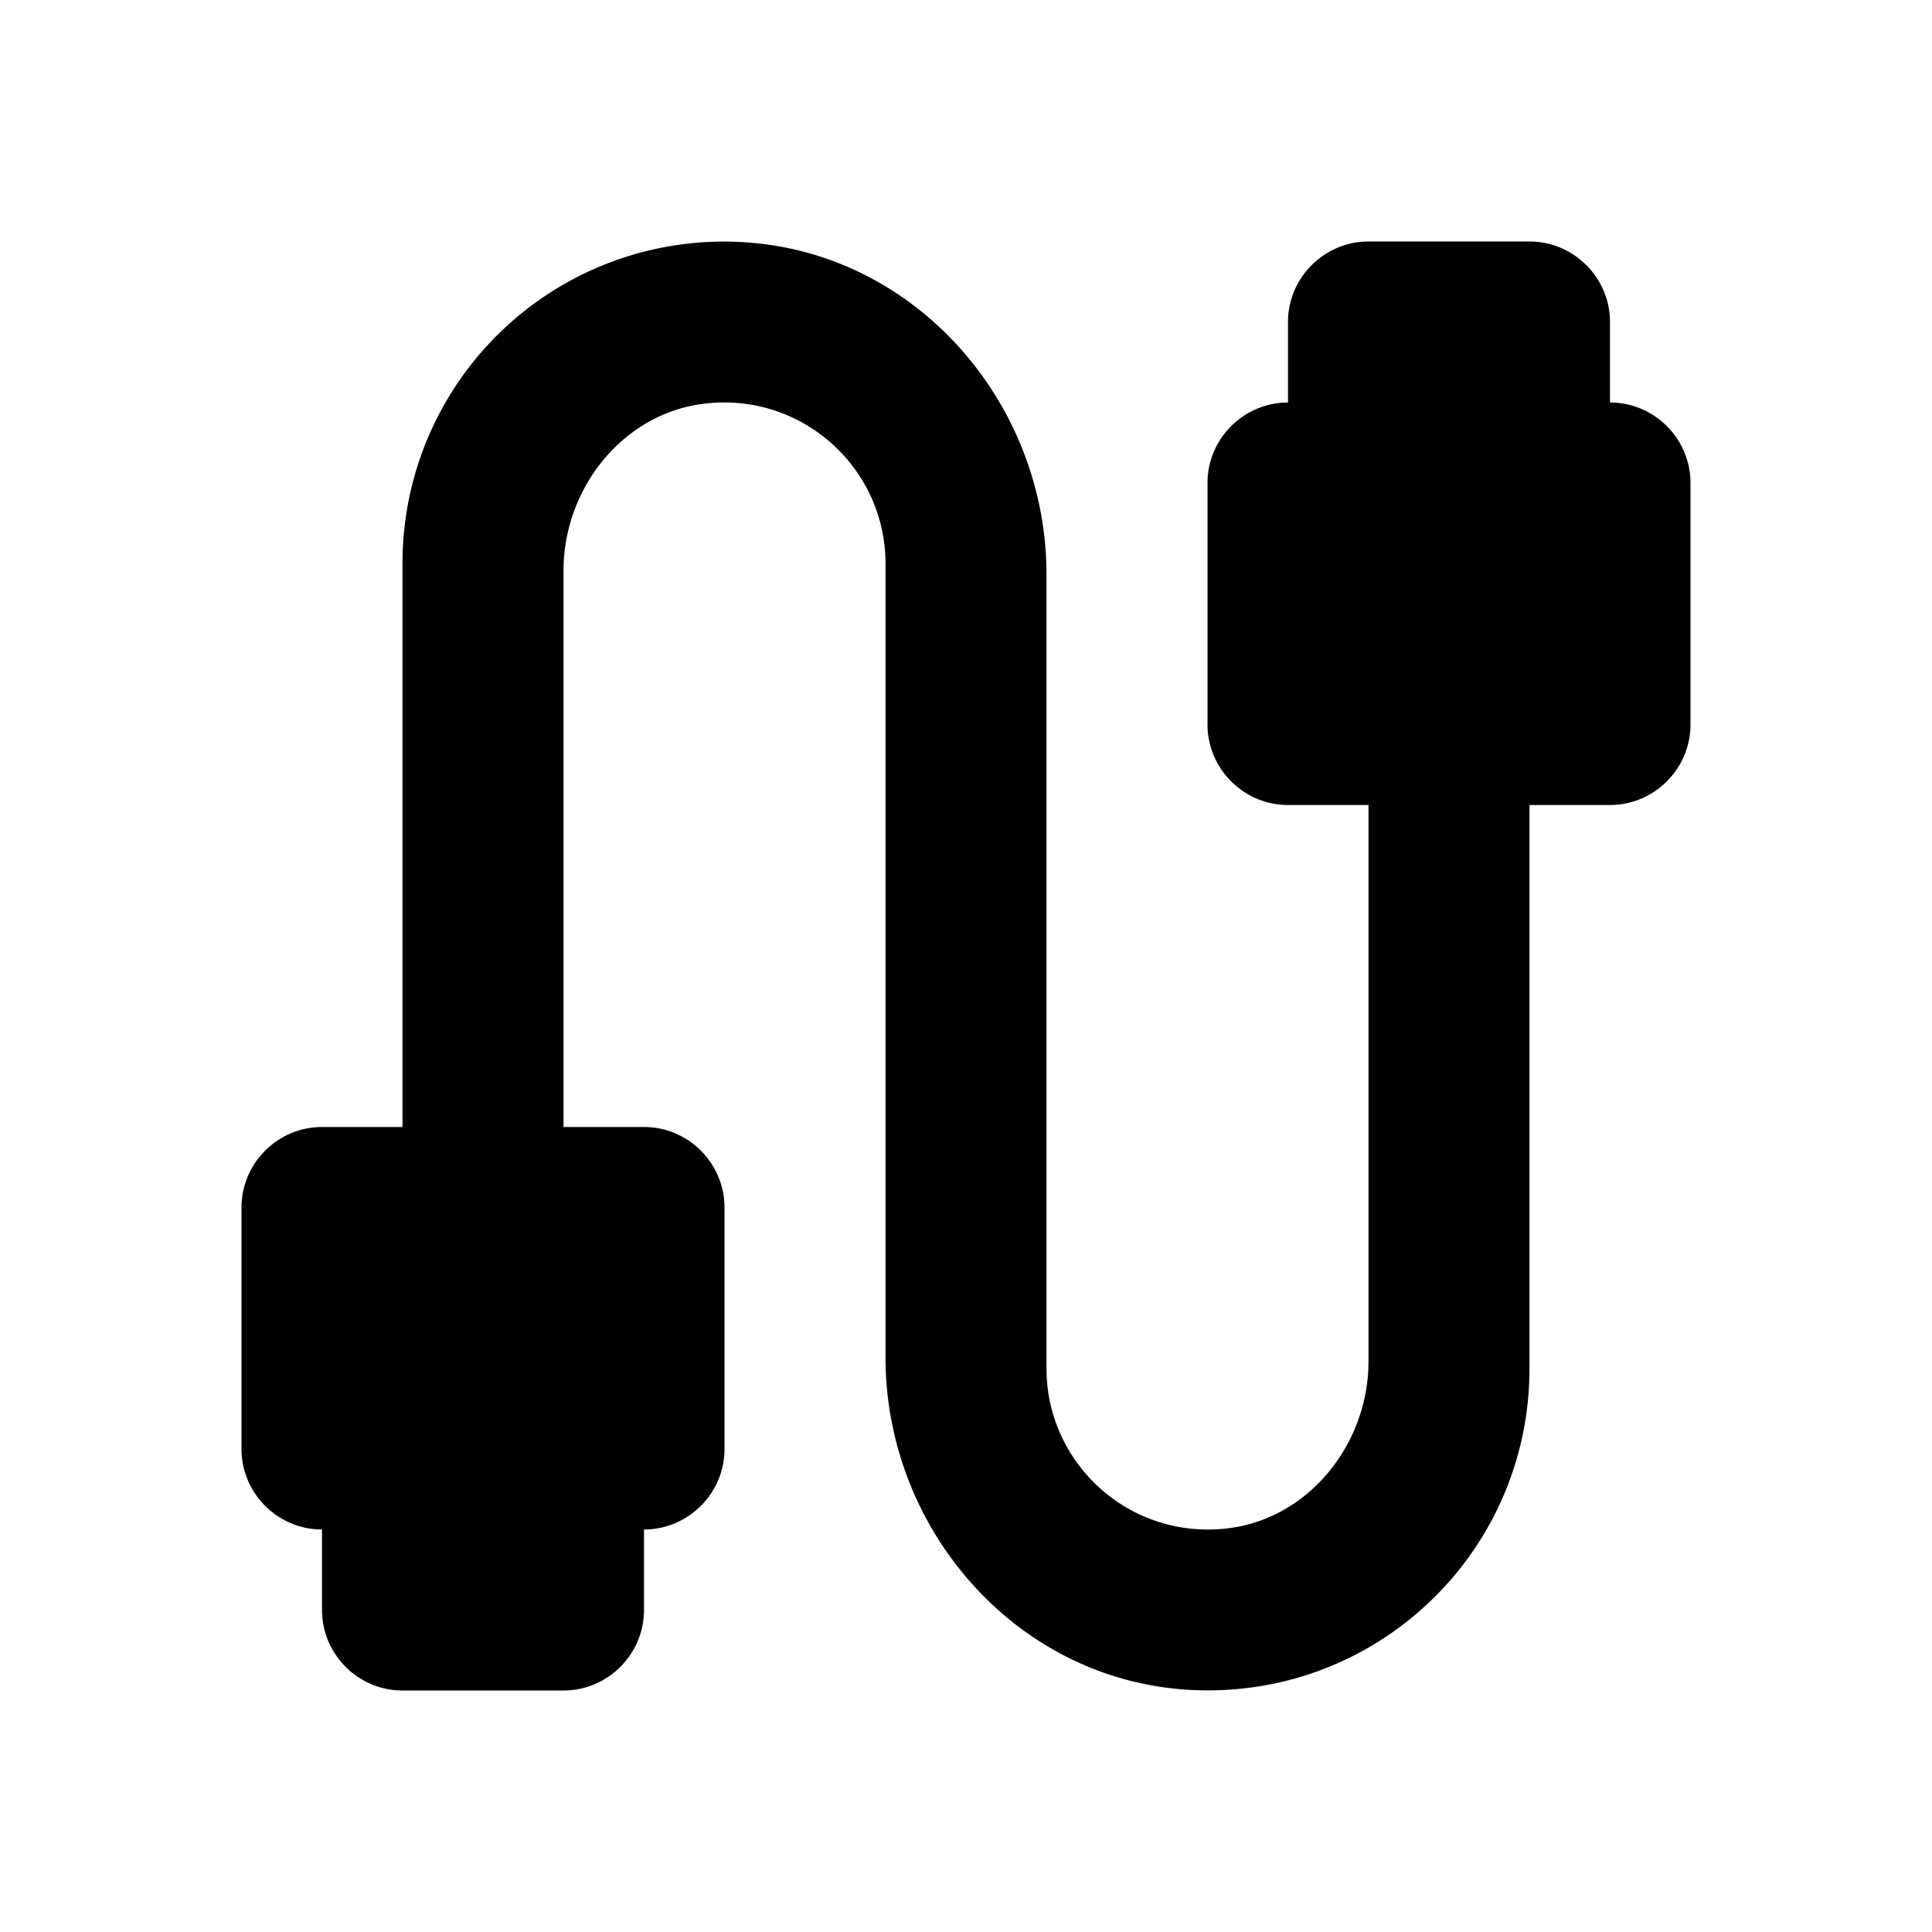 <svg xmlns="http://www.w3.org/2000/svg" width="3em" height="3em" viewBox="0 0 24 24"><path fill="currentColor" d="M20 5V4c0-.55-.45-1-1-1h-2c-.55 0-1 .45-1 1v1c-.55 0-1 .45-1 1v3c0 .55.45 1 1 1h1v6.91c0 1.04-.76 1.98-1.79 2.08c-1.2.12-2.21-.82-2.21-1.99V7.14c0-2.13-1.61-3.99-3.74-4.13A3.993 3.993 0 0 0 5 7v7H4c-.55 0-1 .45-1 1v3c0 .55.45 1 1 1v1c0 .55.45 1 1 1h2c.55 0 1-.45 1-1v-1c.55 0 1-.45 1-1v-3c0-.55-.45-1-1-1H7V7.09c0-1.04.76-1.98 1.79-2.08C9.99 4.89 11 5.83 11 7v9.86c0 2.13 1.61 3.99 3.74 4.13C17.07 21.14 19 19.3 19 17v-7h1c.55 0 1-.45 1-1V6c0-.55-.45-1-1-1"/></svg>
